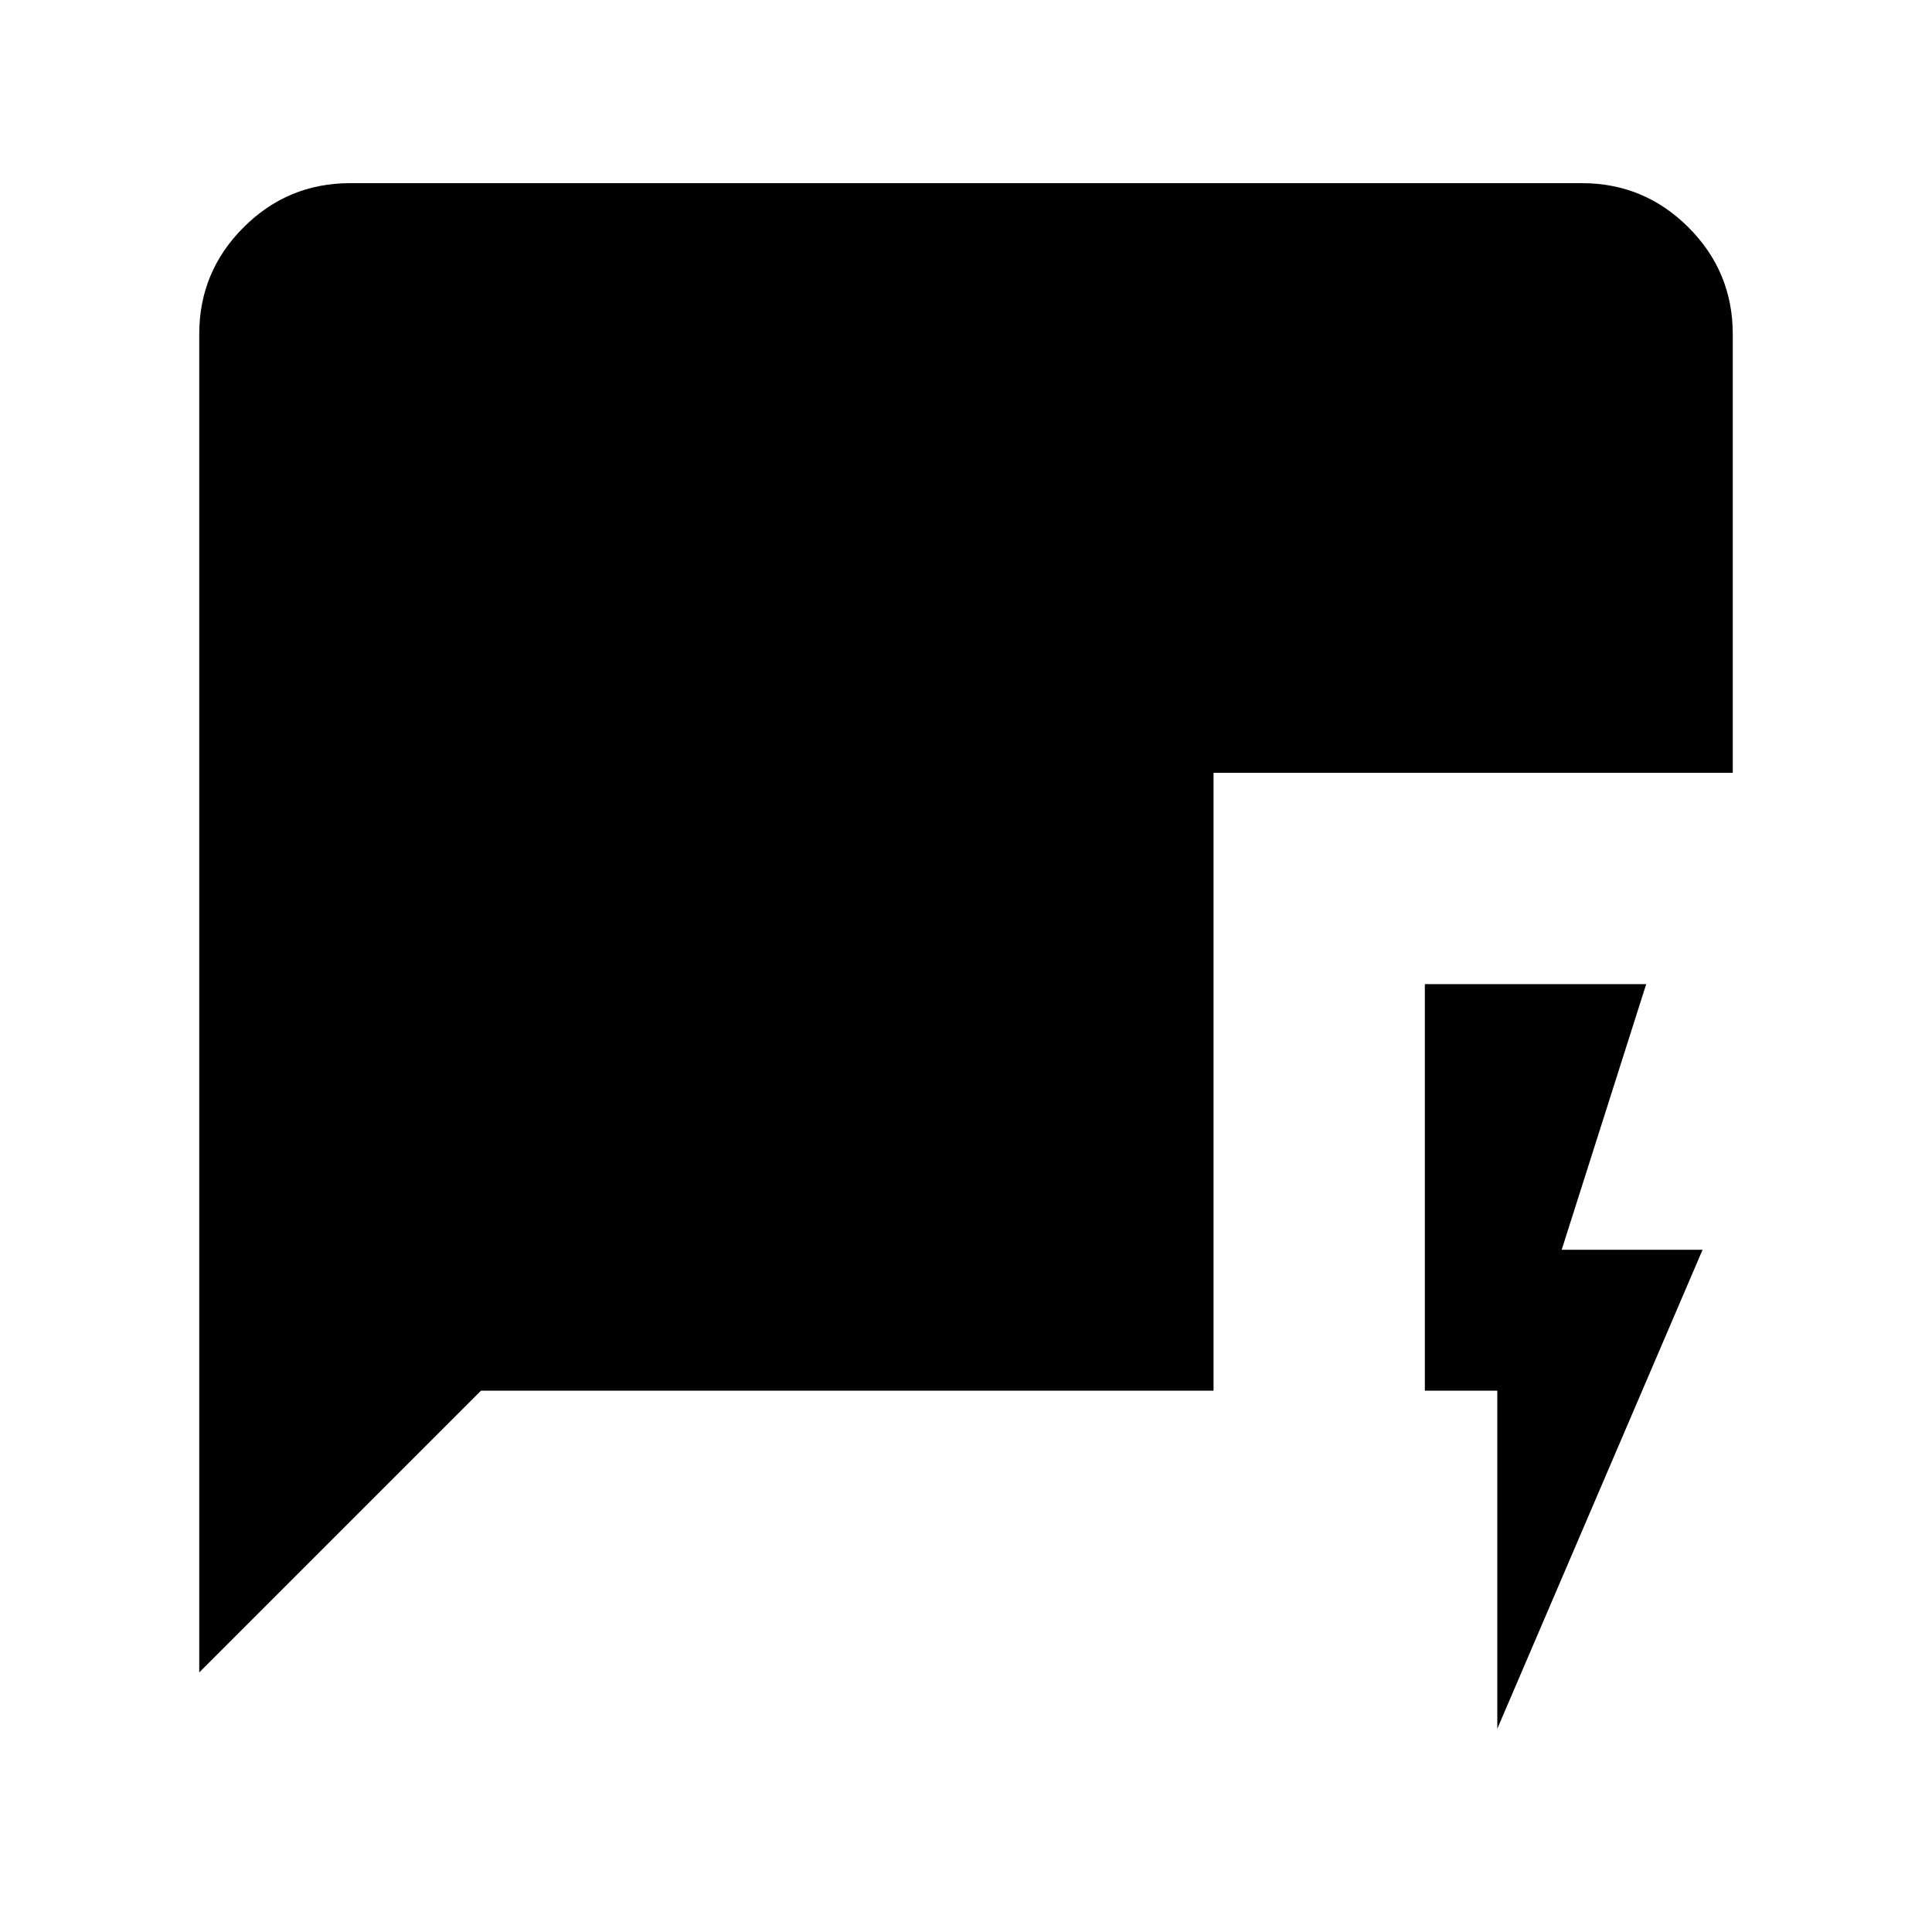 <svg xmlns="http://www.w3.org/2000/svg" height="40" width="40"><path d="M31 35.792v-7h-1.5v-8.417h4.583l-1.75 5.5h2.917ZM4.125 34.625V6.917q0-1.292.917-2.209.916-.916 2.208-.916h25.5q1.292 0 2.208.916.917.917.917 2.209V16h-10.75v12.792H9.958Z"/></svg>
